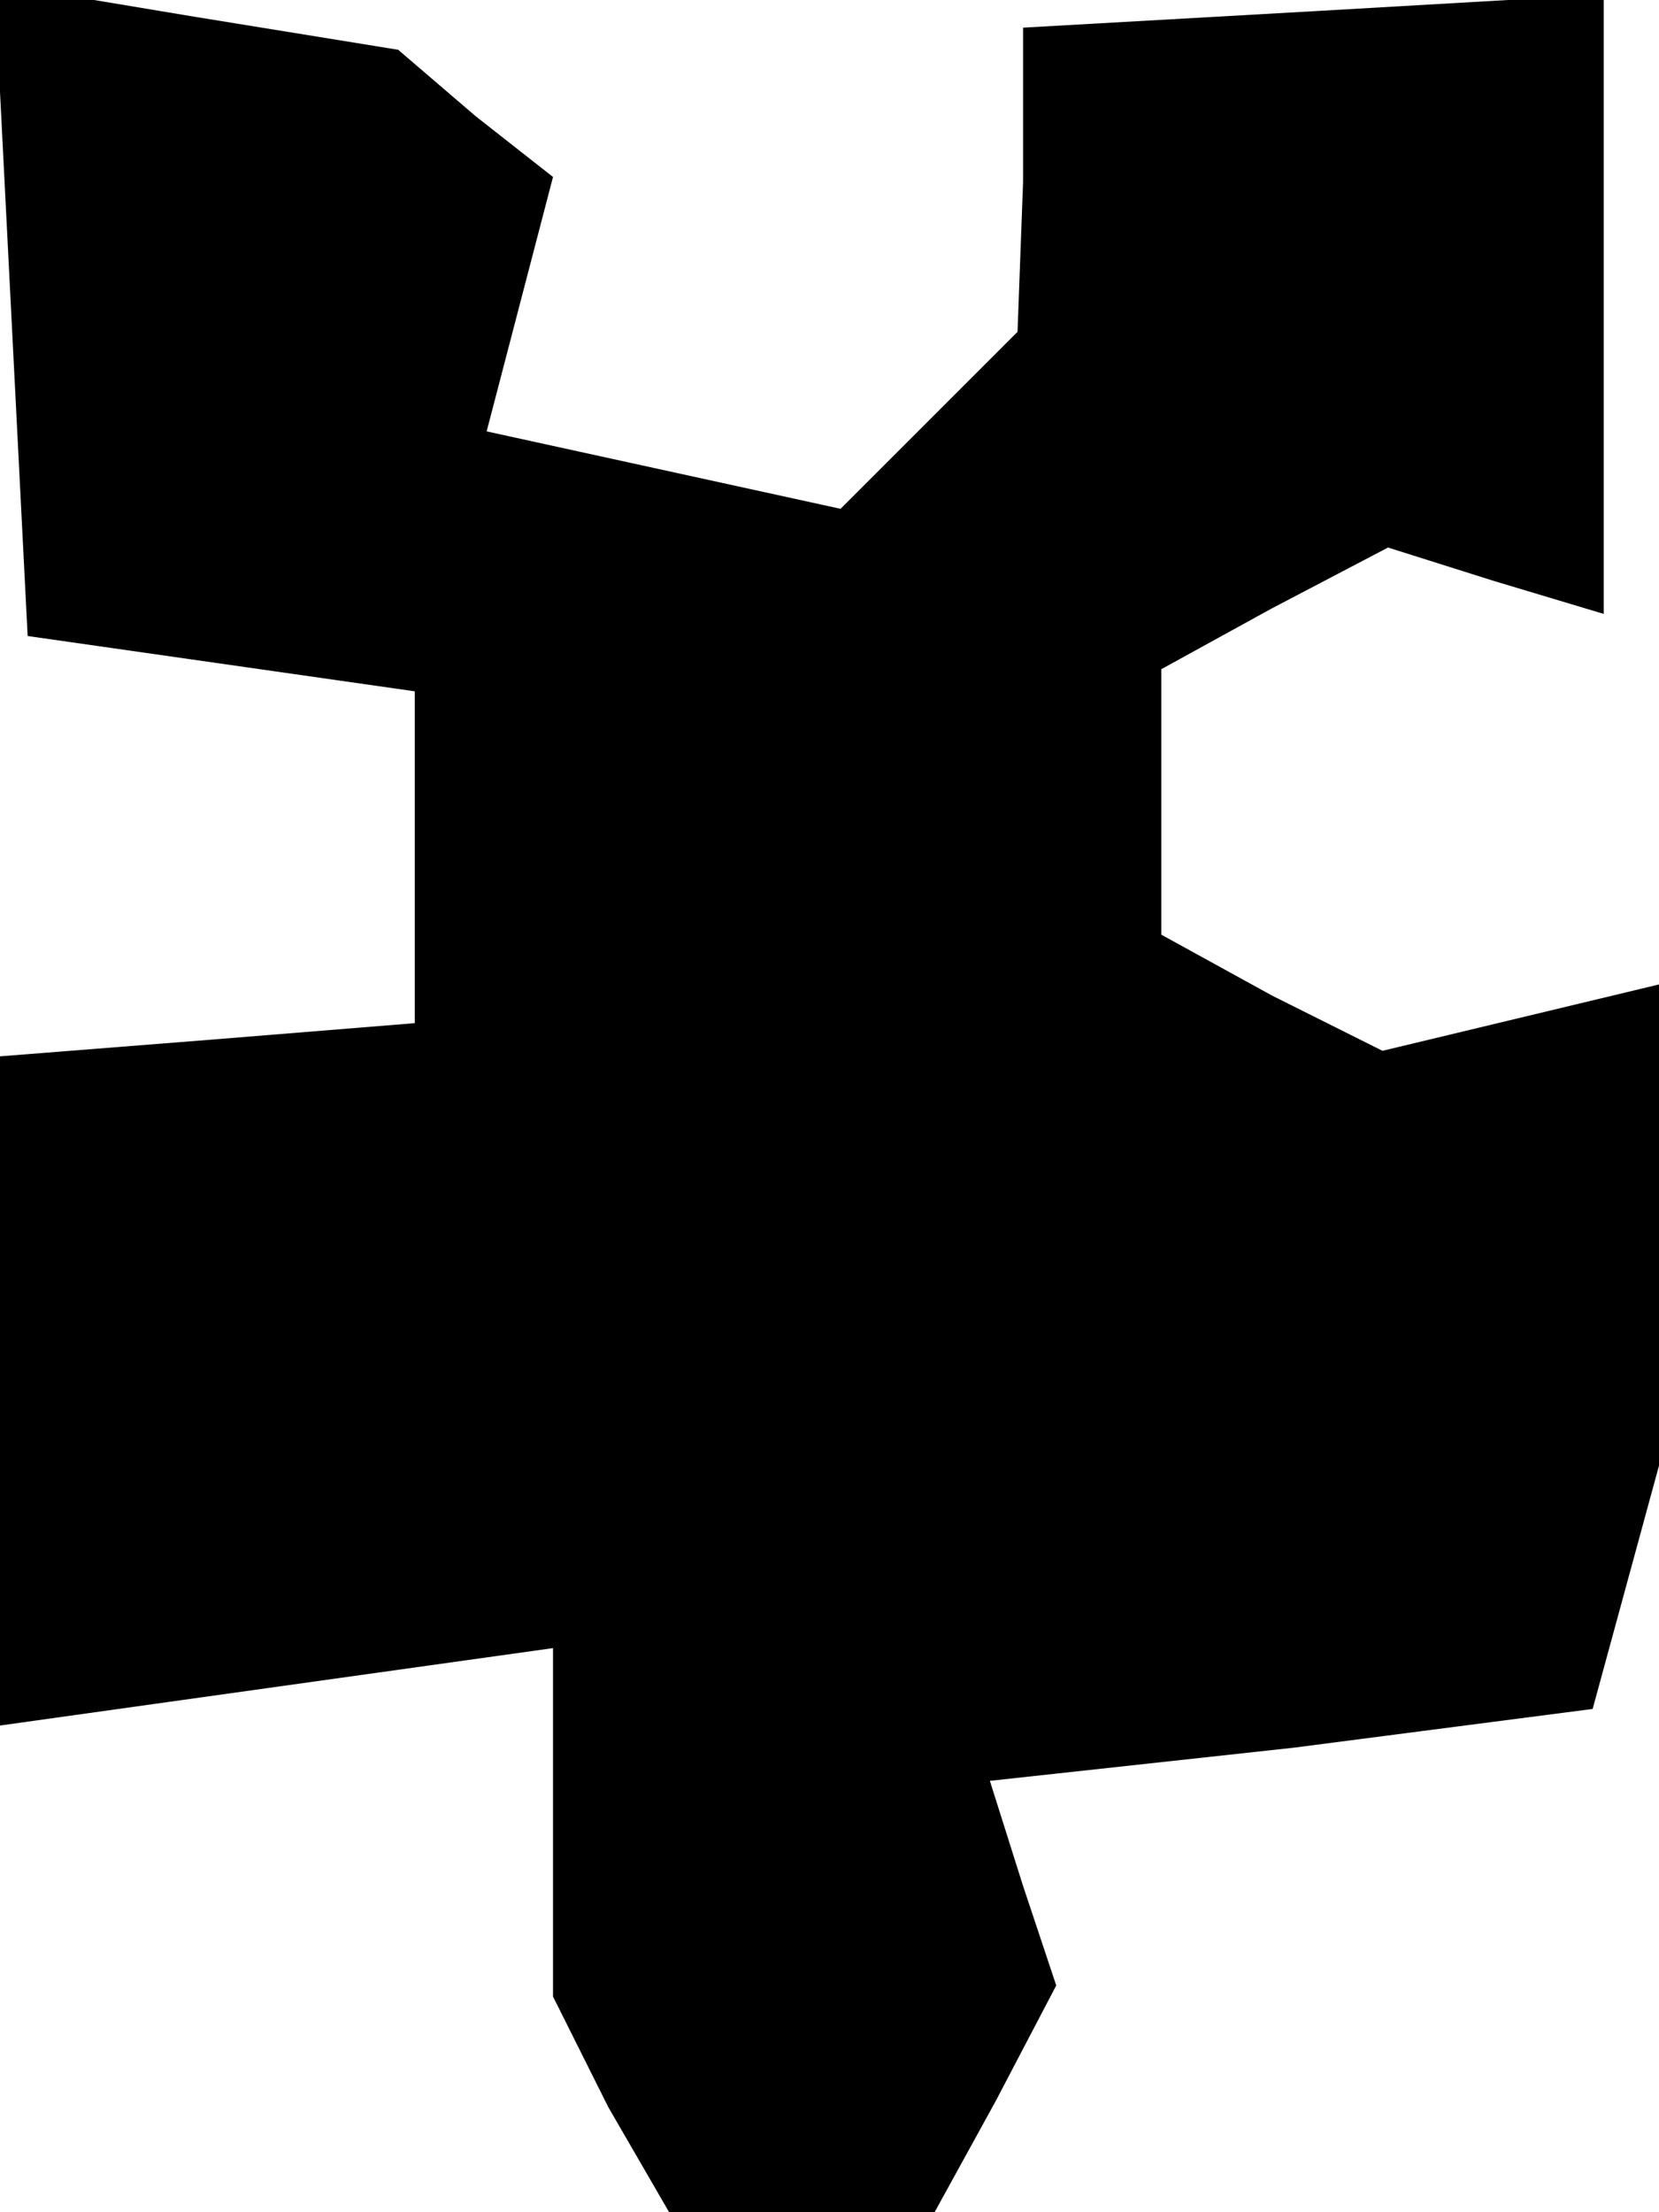 <?xml version="1.0" standalone="no"?>
<!DOCTYPE svg PUBLIC "-//W3C//DTD SVG 20010904//EN"
 "http://www.w3.org/TR/2001/REC-SVG-20010904/DTD/svg10.dtd">
<svg version="1.0" xmlns="http://www.w3.org/2000/svg"
 width="30pt" height="40pt" viewBox="0 0 30 40"
 preserveAspectRatio="xMidYMid meet">
<g transform="translate(0,40) scale(0.1,-0.1)"
fill="#000000" stroke="none">
<path d="M2 344 l3 -59 35 -5 35 -5 0 -30 0 -30 -37 -3 -38 -3 0 -61 0 -60 50
7 50 7 0 -32 0 -31 10 -20 11 -19 24 0 24 0 11 20 11 21 -6 18 -6 19 55 6 54
7 6 22 6 22 0 44 0 43 -25 -6 -25 -6 -20 10 -20 11 0 24 0 24 20 11 21 11 19
-6 20 -6 0 56 0 56 -52 -3 -53 -3 0 -28 -1 -27 -16 -16 -16 -16 -32 7 -32 7 6
23 6 23 -14 11 -14 12 -37 6 -36 6 3 -59z"/>
</g>
</svg>

